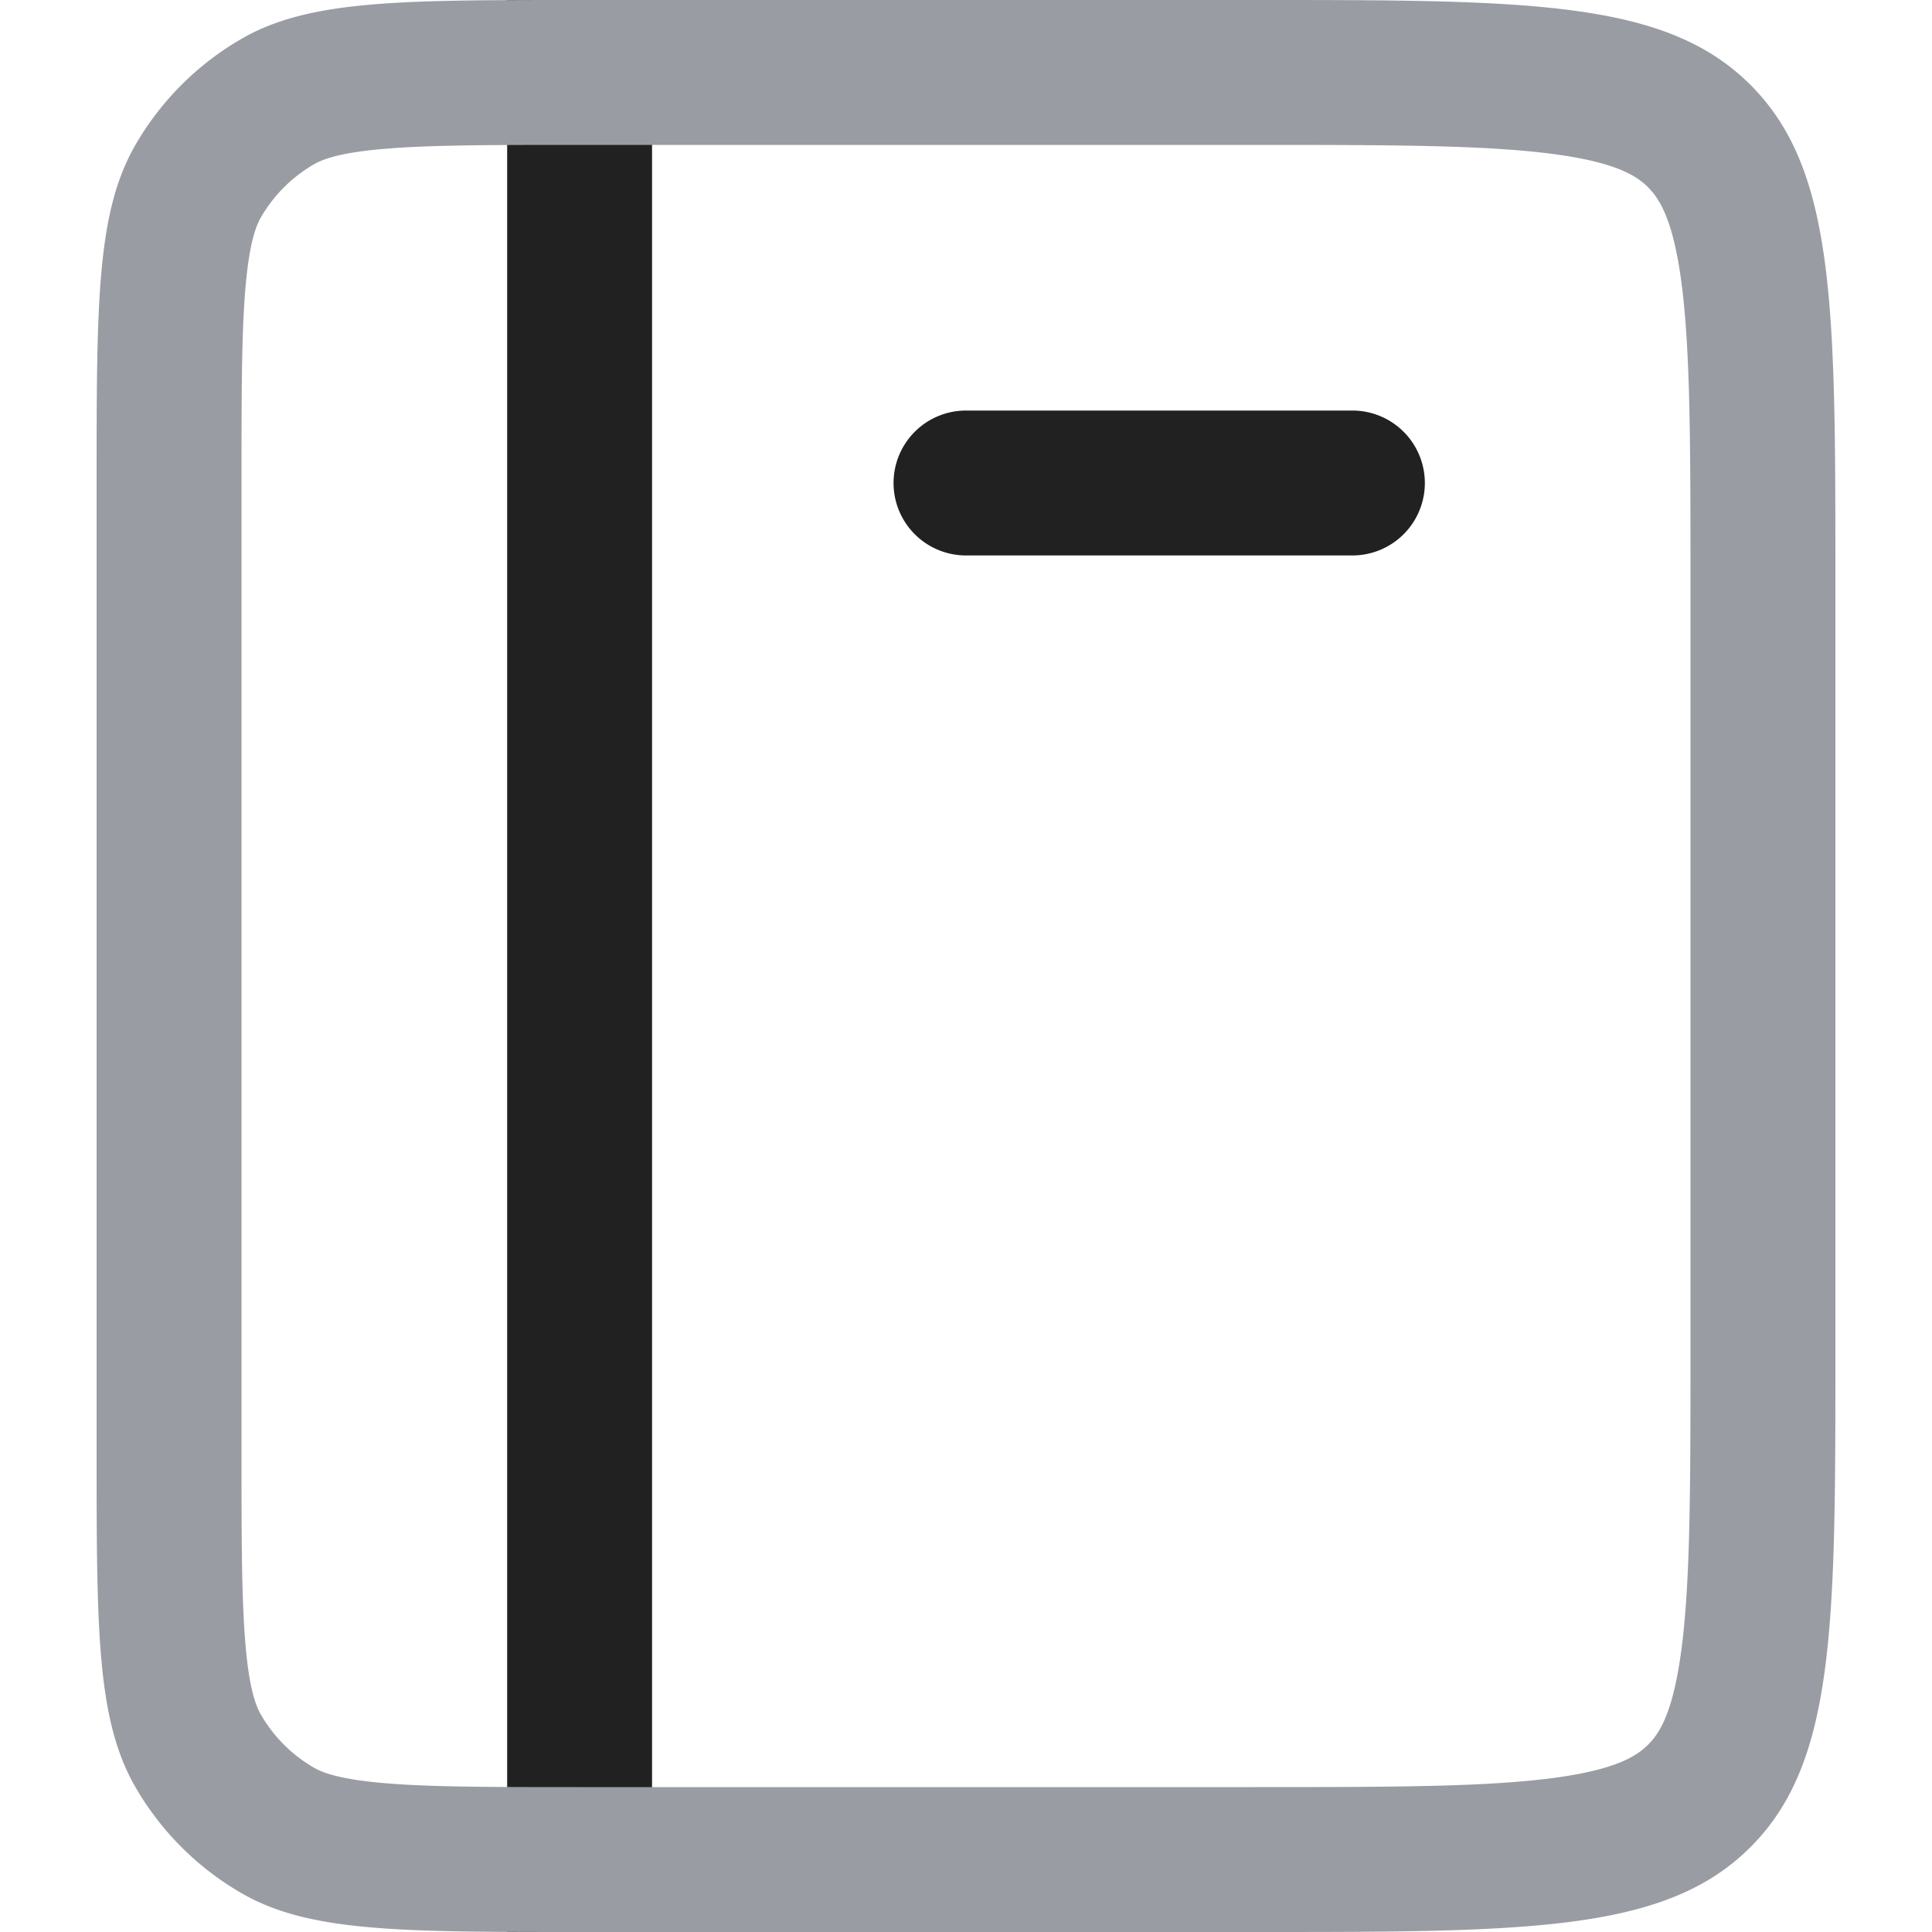 <svg xmlns="http://www.w3.org/2000/svg" width="20" height="20" fill="none" viewBox="0 0 20 20"><path fill="#212121" fill-rule="evenodd" d="M5.25 20V0h1.5v20h-1.5Z" clip-rule="evenodd"/><path fill="#9A9CA3" fill-rule="evenodd" d="M17.5 14V6c0-1.457-.003-2.398-.096-3.092-.088-.65-.23-.854-.343-.969-.114-.114-.318-.255-.97-.343C15.399 1.503 14.458 1.5 13 1.5H6c-.962 0-1.584.001-2.055.044-.45.04-.613.11-.695.157a1.5 1.5 0 0 0-.549.549c-.047.082-.116.245-.157.695C2.501 3.416 2.5 4.038 2.5 5v10c0 .962.001 1.584.044 2.055.04.45.11.613.157.695a1.5 1.5 0 0 0 .549.549c.082.047.245.116.695.157.471.043 1.093.044 2.055.044h7c1.457 0 2.398-.003 3.092-.096.65-.088.855-.23.969-.343.114-.114.255-.318.343-.97.093-.693.096-1.634.096-3.091ZM1.402 1.5C1 2.196 1 3.13 1 5v10c0 1.87 0 2.804.402 3.5A3 3 0 0 0 2.5 19.598C3.196 20 4.13 20 6 20h7c2.828 0 4.243 0 5.121-.879C19 18.243 19 16.828 19 14V6c0-2.828 0-4.243-.879-5.121C17.243 0 15.828 0 13 0H6C4.13 0 3.196 0 2.5.402A3 3 0 0 0 1.402 1.5Z" clip-rule="evenodd"/><path fill="#212121" d="M9.25 5a.75.75 0 0 1 .75-.75h4a.75.75 0 0 1 0 1.5h-4A.75.75 0 0 1 9.25 5Z"/></svg>